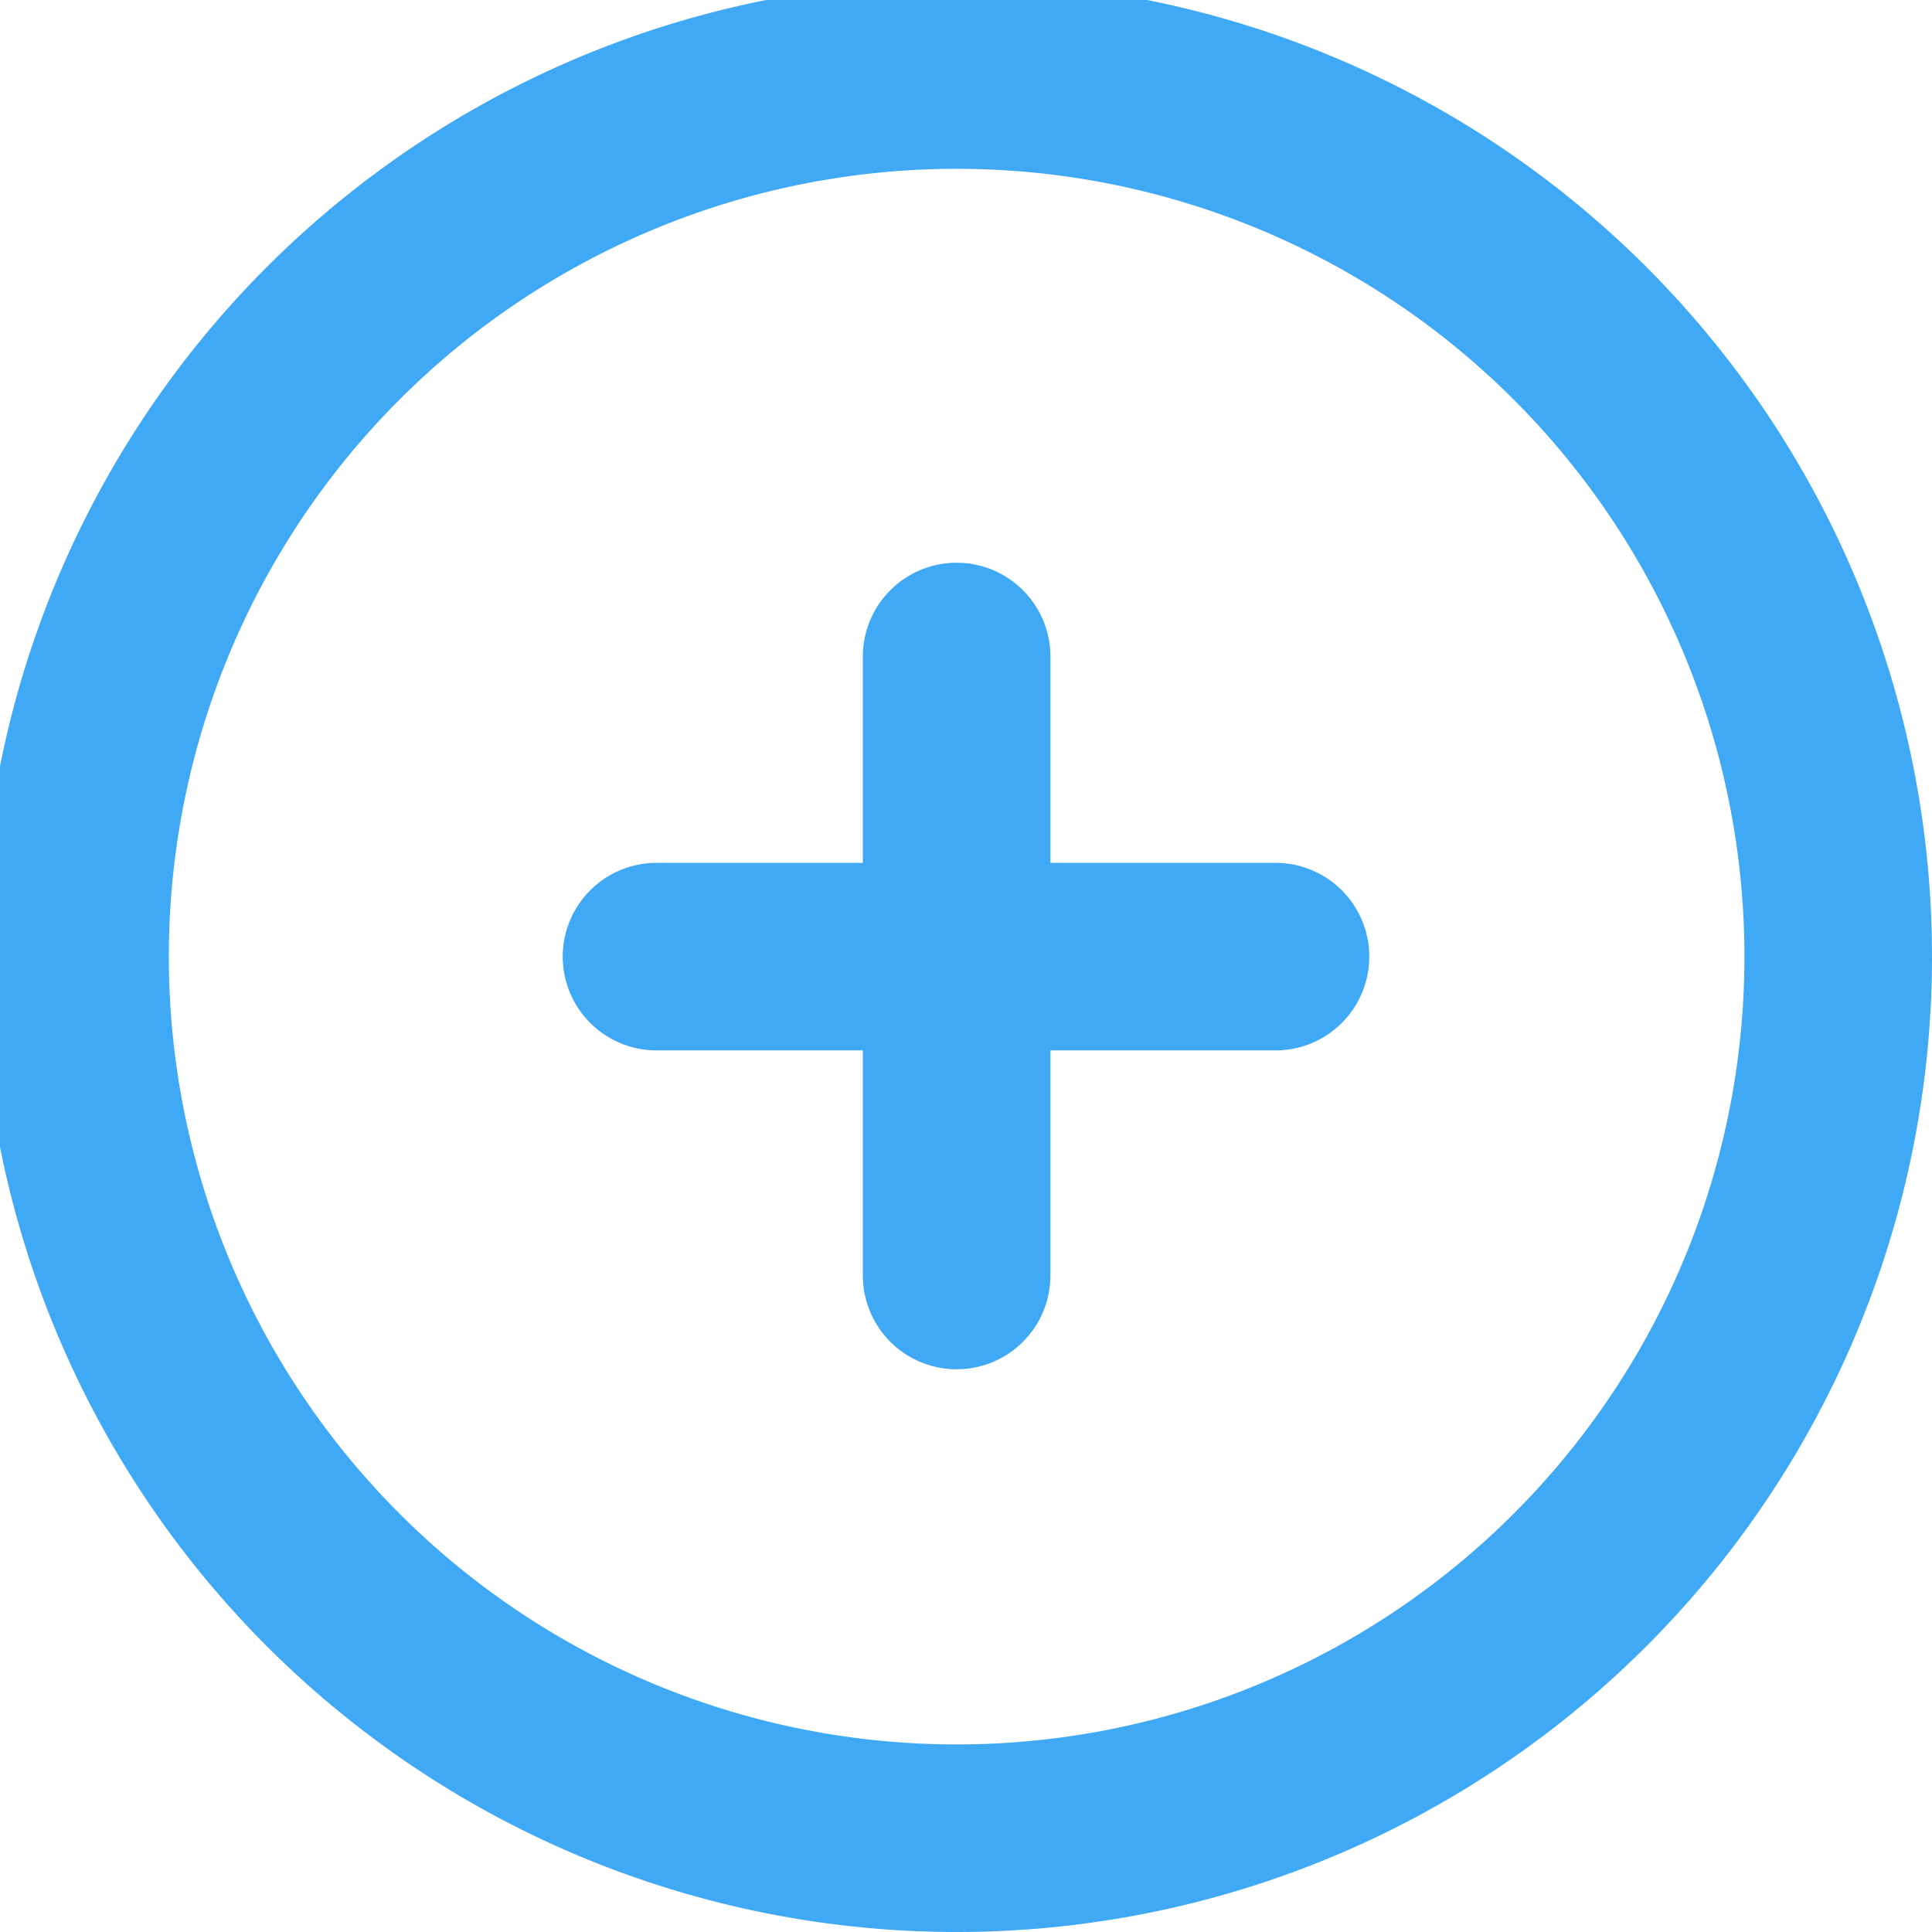 <svg xmlns="http://www.w3.org/2000/svg" viewBox="0 0 10.3 10.3"><line x1="3.5" y1="5.1" x2="6.8" y2="5.1" fill="none" stroke="#3fa9f5" stroke-linecap="round" stroke-linejoin="round"/><line x1="5.1" y1="3.5" x2="5.1" y2="6.8" fill="none" stroke="#3fa9f5" stroke-linecap="round" stroke-linejoin="round"/><path d="M9.8,5.1A4.7,4.7,0,0,1,5.1,9.8,4.7,4.7,0,1,1,9.8,5.1Z" fill="none" stroke="#3fa9f5" stroke-linecap="round" stroke-linejoin="round"/></svg>